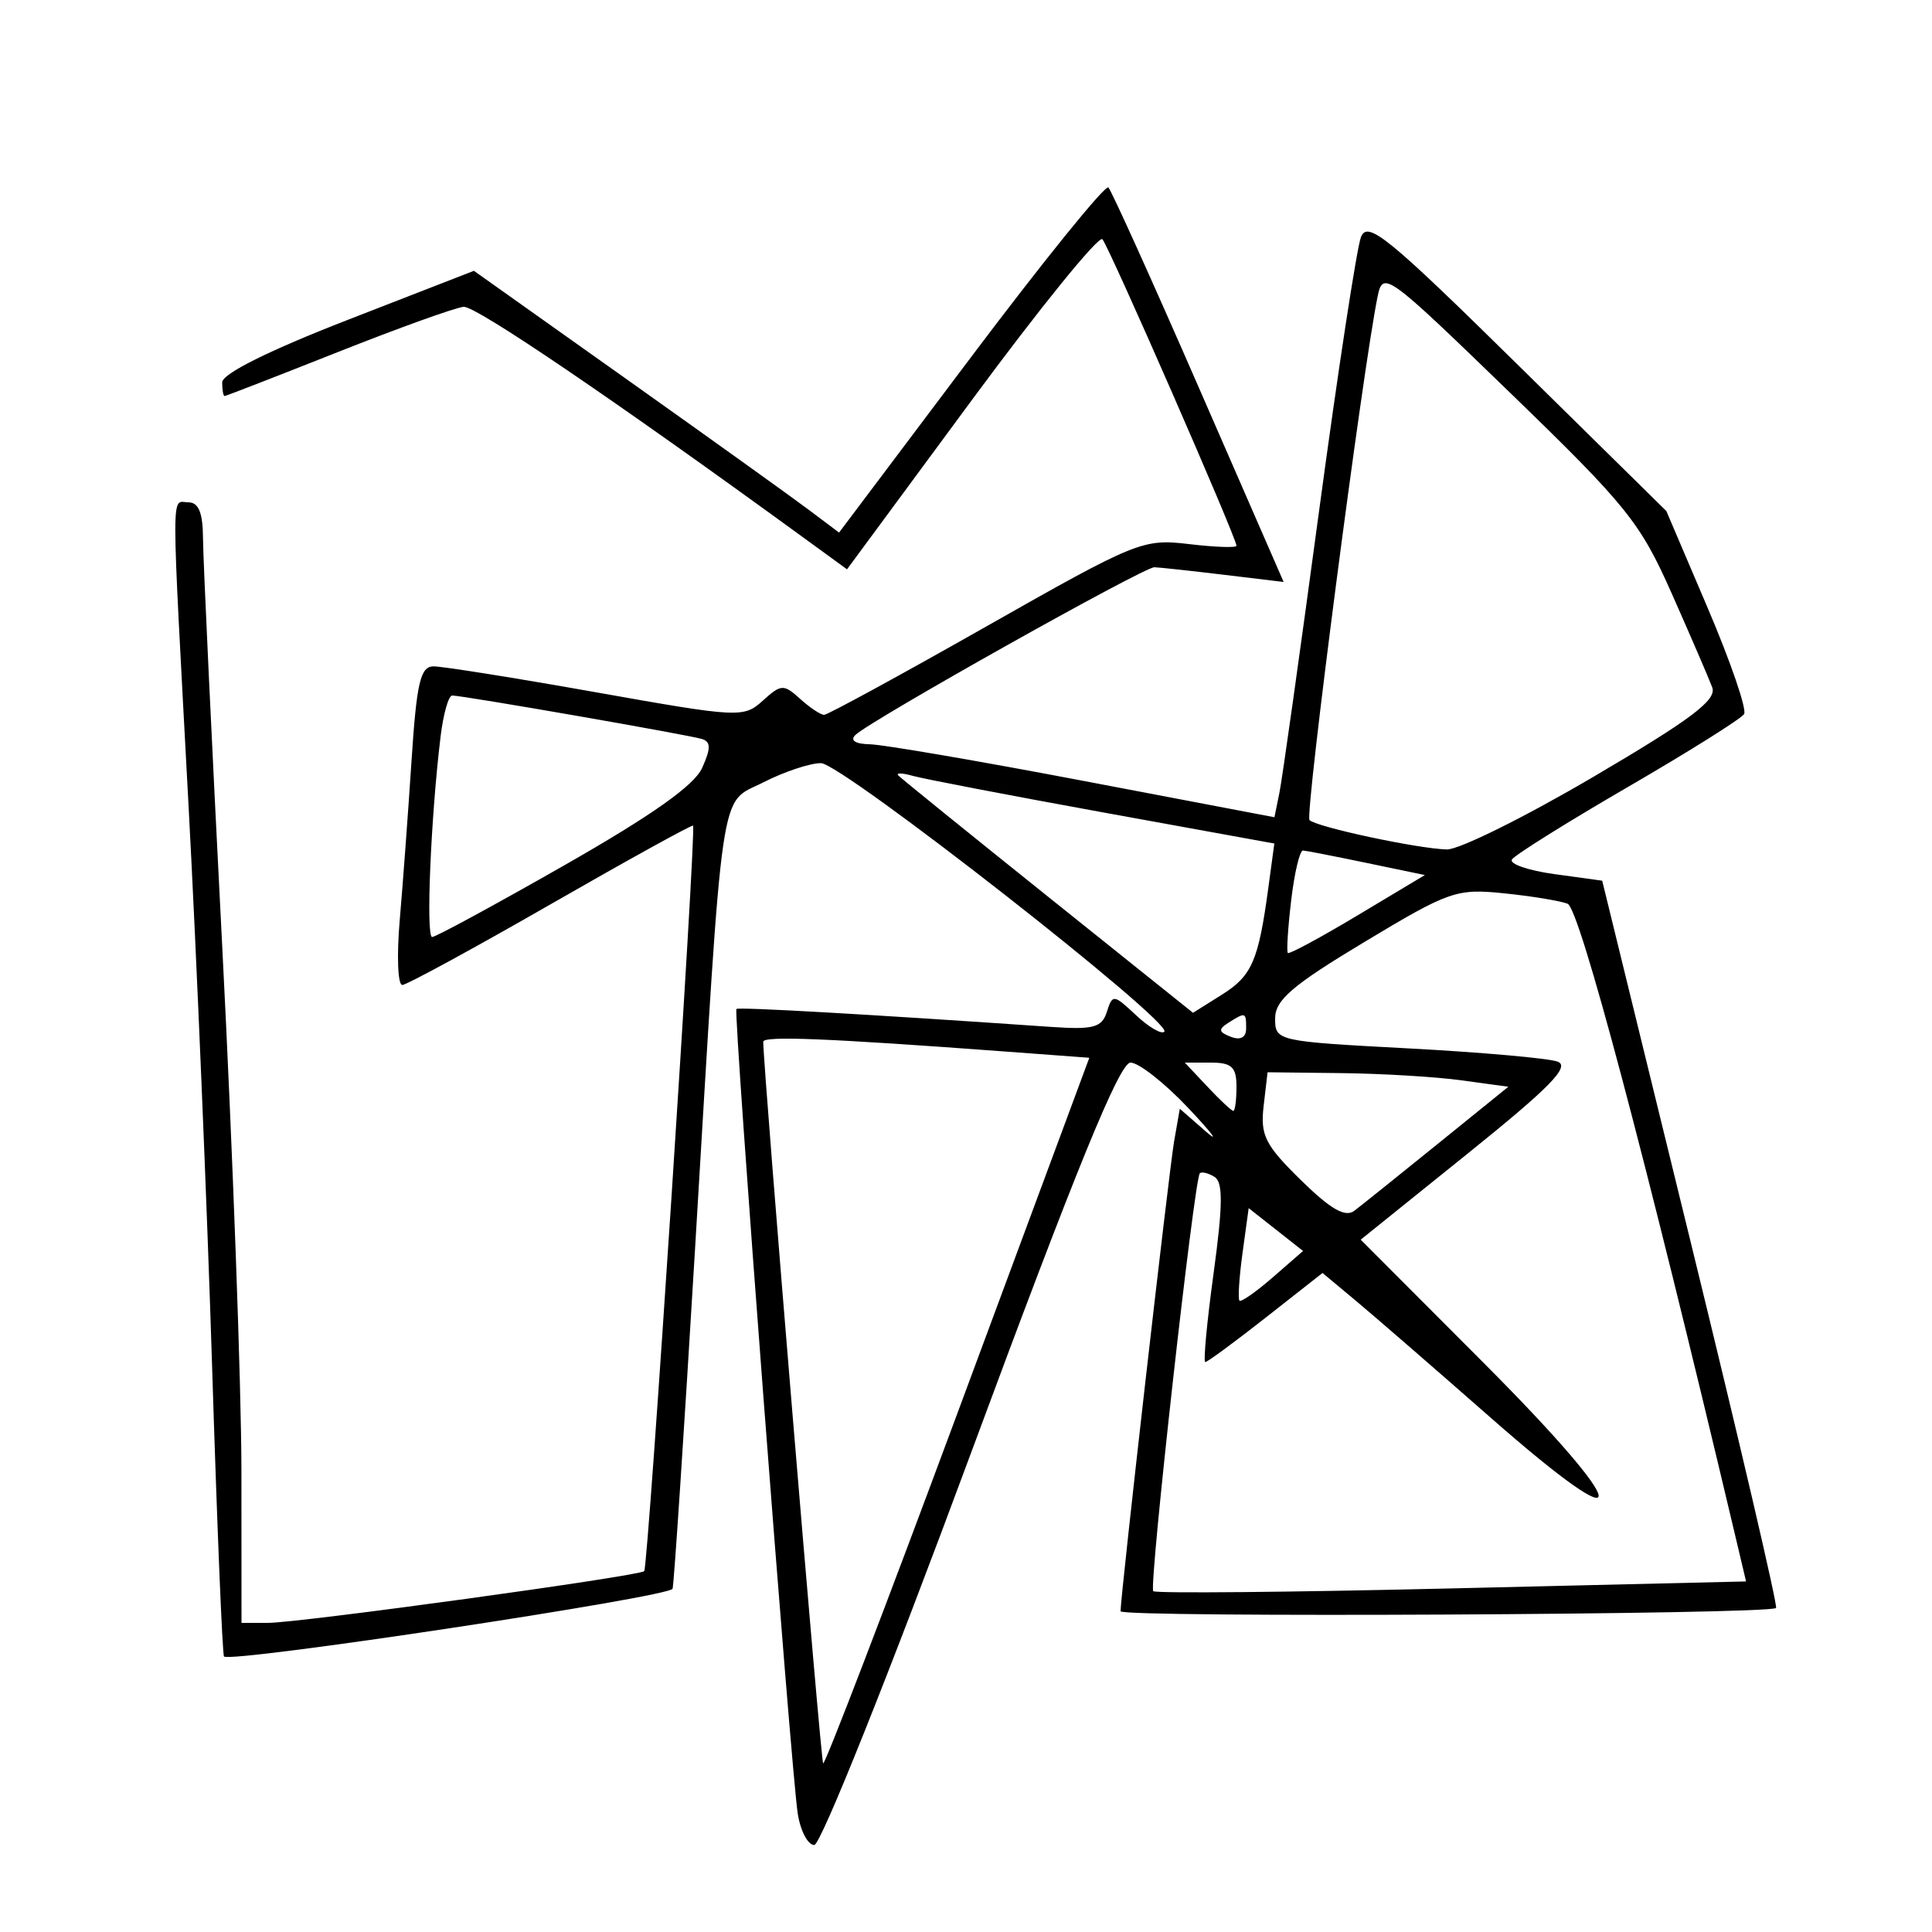 <svg xmlns="http://www.w3.org/2000/svg" width="200" height="200" viewBox="0 0 200 200" version="1.1">
	<path d="M 100.513 36.982 L 86.860 55.131 83.680 52.743 C 81.931 51.429, 73.426 45.333, 64.780 39.195 L 49.059 28.035 36.030 33.101 C 27.839 36.285, 23 38.693, 23 39.583 C 23 40.363, 23.113 40.999, 23.250 40.998 C 23.387 40.997, 28.675 38.944, 35 36.436 C 41.325 33.929, 47.175 31.825, 48 31.762 C 49.263 31.665, 63.653 41.437, 83.091 55.594 L 87.683 58.937 100.555 41.483 C 107.635 31.883, 113.739 24.359, 114.119 24.764 C 114.790 25.480, 128 55.676, 128 56.495 C 128 56.721, 125.787 56.644, 123.082 56.323 C 118.310 55.758, 117.684 56.013, 102.066 64.870 C 93.212 69.892, 85.673 74, 85.313 74 C 84.952 74, 83.835 73.255, 82.829 72.345 C 81.124 70.802, 80.863 70.814, 78.965 72.532 C 76.985 74.323, 76.521 74.300, 61.715 71.669 C 53.347 70.181, 45.766 68.972, 44.869 68.982 C 43.518 68.997, 43.129 70.673, 42.601 78.750 C 42.251 84.112, 41.701 91.537, 41.380 95.250 C 41.060 98.963, 41.180 101.984, 41.649 101.965 C 42.117 101.946, 49.025 98.186, 57 93.609 C 64.975 89.031, 71.610 85.369, 71.743 85.470 C 72.108 85.745, 67.099 162.234, 66.689 162.644 C 66.173 163.160, 30.993 167.998, 27.750 167.999 L 25 168 24.992 152.250 C 24.987 143.588, 24.094 119.175, 23.006 98 C 21.919 76.825, 21.023 57.813, 21.015 55.750 C 21.004 53.090, 20.564 52, 19.500 52 C 17.695 52, 17.693 49.337, 19.524 83.500 C 20.349 98.900, 21.442 124.936, 21.953 141.358 C 22.464 157.780, 23.022 171.335, 23.191 171.480 C 23.995 172.166, 69.391 165.308, 69.627 164.465 C 69.775 163.934, 70.815 148.200, 71.938 129.500 C 74.922 79.814, 74.405 83.344, 79.042 80.979 C 81.175 79.890, 83.848 79, 84.982 79 C 87.138 79, 121.476 105.857, 120.530 106.803 C 120.234 107.099, 118.911 106.326, 117.591 105.085 C 115.286 102.920, 115.165 102.906, 114.581 104.746 C 114.062 106.379, 113.199 106.609, 108.736 106.300 C 89.997 105.004, 76.462 104.233, 76.234 104.448 C 75.902 104.761, 81.888 183.303, 82.583 187.750 C 82.862 189.537, 83.633 190.998, 84.295 190.995 C 84.967 190.992, 92.134 173.064, 100.487 150.495 C 111.418 120.962, 115.895 110, 117.029 110 C 117.884 110, 120.590 112.130, 123.042 114.733 C 125.494 117.336, 126.292 118.411, 124.816 117.121 L 122.133 114.776 121.546 118.138 C 121.010 121.212, 116 165.165, 116 166.796 C 116 167.476, 183.135 167.142, 183.856 166.459 C 184.052 166.273, 180.083 149.257, 175.035 128.645 L 165.859 91.168 160.928 90.490 C 158.217 90.117, 156.231 89.435, 156.516 88.975 C 156.800 88.514, 162.202 85.136, 168.521 81.467 C 174.839 77.798, 180.252 74.402, 180.550 73.920 C 180.847 73.438, 179.158 68.512, 176.796 62.973 L 172.500 52.903 157.088 37.730 C 143.681 24.531, 141.574 22.814, 140.891 24.529 C 140.459 25.613, 138.499 38.425, 136.536 53 C 134.573 67.575, 132.733 80.648, 132.448 82.050 L 131.929 84.601 112.214 80.848 C 101.371 78.784, 91.397 77.073, 90.050 77.047 C 88.541 77.018, 87.965 76.648, 88.550 76.084 C 90.133 74.558, 118.426 58.686, 119.500 58.721 C 120.050 58.740, 123.286 59.090, 126.691 59.500 L 132.882 60.245 124.098 40.113 C 119.267 29.040, 115.056 19.722, 114.740 19.407 C 114.425 19.092, 108.023 27, 100.513 36.982 M 142.606 30.712 C 141.050 38.337, 135.059 84.393, 135.559 84.893 C 136.282 85.615, 146.720 87.850, 149.774 87.936 C 151.025 87.971, 157.858 84.585, 164.958 80.411 C 175.078 74.463, 177.735 72.463, 177.251 71.161 C 176.911 70.247, 175.028 65.882, 173.066 61.459 C 169.789 54.070, 168.434 52.387, 156.338 40.671 C 143.518 28.255, 143.161 27.996, 142.606 30.712 M 45.608 76.250 C 44.597 84.602, 44.074 97, 44.734 97 C 45.103 97, 51.276 93.650, 58.452 89.556 C 67.496 84.397, 71.863 81.310, 72.683 79.499 C 73.593 77.487, 73.593 76.798, 72.683 76.506 C 71.379 76.087, 47.912 72, 46.811 72 C 46.432 72, 45.891 73.912, 45.608 76.250 M 93 80.282 C 93.275 80.574, 100.250 86.220, 108.500 92.829 L 123.500 104.845 126.481 102.975 C 129.601 101.018, 130.274 99.471, 131.297 91.911 L 131.918 87.321 114.209 84.103 C 104.469 82.332, 95.600 80.629, 94.500 80.318 C 93.400 80.006, 92.725 79.990, 93 80.282 M 133.664 93.191 C 133.326 96.046, 133.170 98.504, 133.319 98.652 C 133.467 98.800, 136.718 97.046, 140.544 94.753 L 147.500 90.585 141.500 89.336 C 138.200 88.649, 135.225 88.068, 134.889 88.044 C 134.553 88.020, 134.002 90.336, 133.664 93.191 M 141.250 97.510 C 133.766 102.011, 132 103.524, 132 105.434 C 132 107.765, 132.173 107.804, 145.750 108.527 C 153.313 108.930, 160.281 109.546, 161.236 109.897 C 162.581 110.390, 160.479 112.540, 151.916 119.432 L 140.859 128.331 153.556 141.056 C 169.102 156.637, 169.574 160.164, 154.319 146.764 C 148.519 141.669, 142.228 136.213, 140.340 134.639 L 136.907 131.778 131.038 136.389 C 127.810 138.925, 124.990 141, 124.771 141 C 124.552 141, 124.940 136.850, 125.634 131.777 C 126.594 124.759, 126.616 122.381, 125.727 121.831 C 125.084 121.434, 124.400 121.267, 124.206 121.460 C 123.620 122.046, 118.916 164.249, 119.384 164.718 C 119.624 164.957, 133.530 164.829, 150.286 164.432 L 180.752 163.710 179.544 158.605 C 170.352 119.783, 163.516 94.028, 162.277 93.553 C 161.481 93.247, 158.506 92.761, 155.665 92.472 C 150.772 91.973, 150.013 92.239, 141.250 97.510 M 127.166 105.876 C 126.092 106.557, 126.141 106.840, 127.416 107.329 C 128.418 107.714, 129 107.398, 129 106.469 C 129 104.769, 128.942 104.750, 127.166 105.876 M 79.010 107.845 C 79.061 111.193, 84.964 182.297, 85.211 182.545 C 85.392 182.725, 91.665 166.364, 99.153 146.186 L 112.766 109.500 104.133 108.859 C 85.593 107.481, 79 107.215, 79.010 107.845 M 125 112.500 C 126.292 113.875, 127.495 115, 127.674 115 C 127.853 115, 128 113.875, 128 112.500 C 128 110.457, 127.512 110, 125.326 110 L 122.651 110 125 112.500 M 130.811 114.490 C 130.457 117.524, 130.959 118.525, 134.655 122.152 C 137.746 125.185, 139.259 126.054, 140.203 125.337 C 140.916 124.794, 144.795 121.684, 148.822 118.425 L 156.144 112.500 151.322 111.838 C 148.670 111.473, 143.062 111.136, 138.859 111.088 L 131.219 111 130.811 114.490 M 128.628 129.696 C 128.279 132.243, 128.136 134.469, 128.309 134.643 C 128.483 134.816, 130.035 133.730, 131.759 132.229 L 134.892 129.500 132.077 127.283 L 129.263 125.066 128.628 129.696" stroke="none" fill="black" fill-rule="evenodd"/>
</svg>